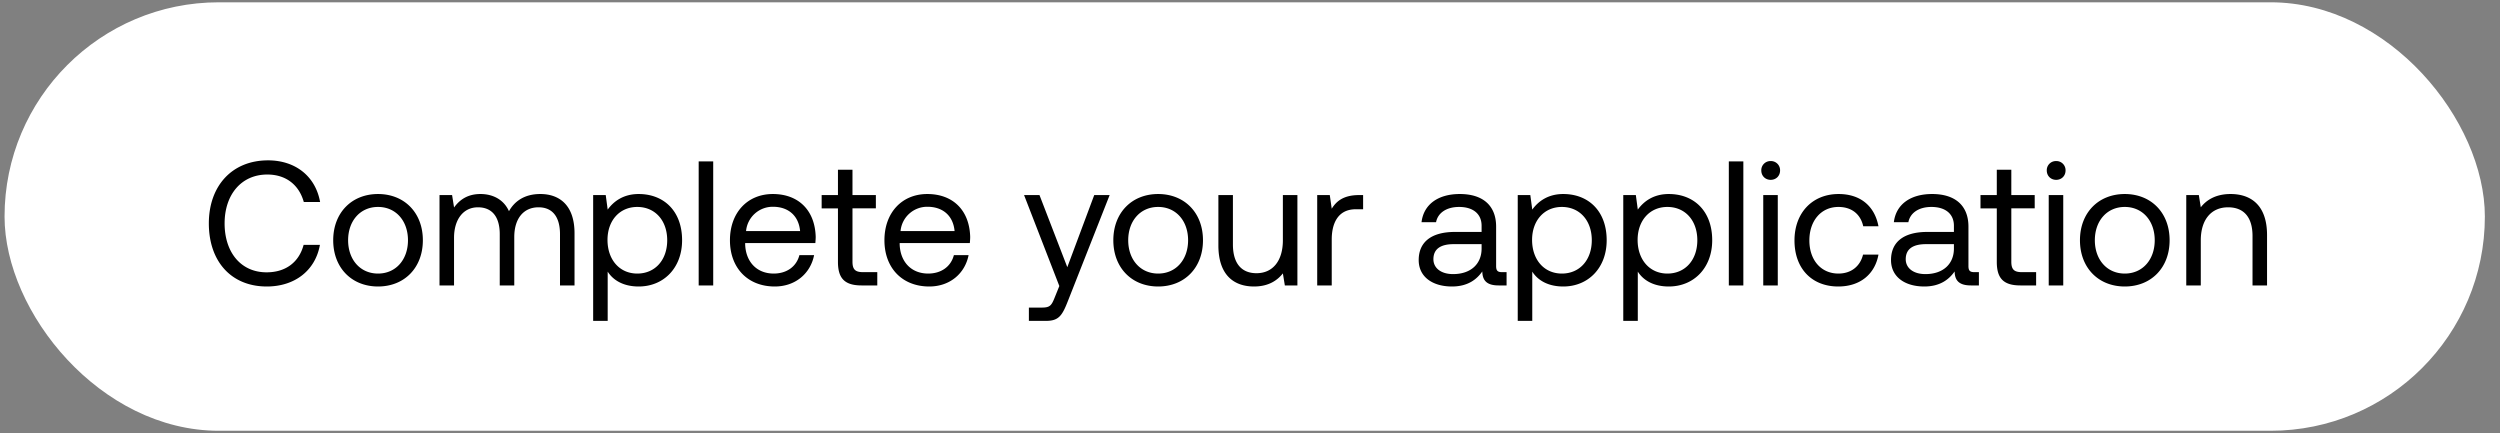 <svg width="127" height="22" viewBox="0 0 127 22" fill="none" xmlns="http://www.w3.org/2000/svg"><rect x="0" y="0" width="127" height="22" fill="#808080" stroke="none"/><rect x=".231" y=".117" width="126" height="21.766" rx="10.883" fill="#fff"/><path d="M13.552 14.554c1.422 0 2.466-.81 2.7-2.115h-.828c-.234.882-.91 1.395-1.881 1.395-1.323 0-2.133-1.035-2.133-2.484 0-1.458.846-2.484 2.169-2.484.945 0 1.61.522 1.854 1.395h.828c-.234-1.305-1.251-2.115-2.646-2.115-1.827 0-3.006 1.296-3.006 3.204 0 1.926 1.134 3.204 2.943 3.204zm5.652 0c1.341 0 2.277-.954 2.277-2.349 0-1.395-.936-2.349-2.277-2.349-1.34 0-2.277.954-2.277 2.349 0 1.395.936 2.349 2.277 2.349zm0-.657c-.909 0-1.52-.711-1.52-1.692s.611-1.692 1.52-1.692c.91 0 1.521.711 1.521 1.692s-.612 1.692-1.52 1.692zm8.244-4.041c-.819 0-1.314.378-1.593.873-.26-.585-.81-.873-1.448-.873-.712 0-1.099.351-1.341.684l-.1-.63h-.639v4.59h.738v-2.421c0-.918.46-1.548 1.215-1.548.703 0 1.107.468 1.107 1.368V14.5h.738v-2.457c0-.936.468-1.512 1.233-1.512.694 0 1.09.468 1.09 1.368V14.5h.738v-2.646c0-1.449-.784-1.998-1.738-1.998zm4.997 0c-.774 0-1.269.369-1.575.792l-.099-.738h-.639v6.39h.738v-2.502c.28.441.801.756 1.575.756 1.27 0 2.205-.945 2.205-2.349 0-1.494-.936-2.349-2.205-2.349zm-.072 4.041c-.9 0-1.512-.702-1.512-1.71 0-.981.612-1.674 1.512-1.674.91 0 1.521.693 1.521 1.692s-.612 1.692-1.52 1.692zm3.12.603h.738V8.2h-.738v6.3zm3.865.054c1.062 0 1.818-.675 1.998-1.593h-.747c-.153.594-.657.936-1.305.936-.873 0-1.422-.612-1.45-1.485v-.063h3.565c.009-.108.018-.216.018-.315-.036-1.359-.882-2.178-2.178-2.178-1.296 0-2.178.954-2.178 2.349 0 1.404.9 2.349 2.277 2.349zM37.9 11.737a1.359 1.359 0 011.368-1.233c.765 0 1.305.441 1.377 1.233H37.9zm4.668 1.566c0 .81.315 1.197 1.197 1.197h.801v-.675h-.729c-.396 0-.531-.144-.531-.531v-2.709h1.188V9.91h-1.188V8.623h-.738V9.91h-.828v.675h.828v2.718zm4.638 1.251c1.062 0 1.818-.675 1.998-1.593h-.747c-.153.594-.657.936-1.305.936-.873 0-1.422-.612-1.449-1.485v-.063h3.564c.01-.108.018-.216.018-.315-.036-1.359-.882-2.178-2.178-2.178-1.296 0-2.178.954-2.178 2.349 0 1.404.9 2.349 2.277 2.349zm-1.458-2.817a1.359 1.359 0 011.368-1.233c.765 0 1.305.441 1.377 1.233h-2.745zm8.067 2.79l-.225.558c-.171.432-.243.54-.666.54h-.657v.675h.882c.648 0 .819-.288 1.107-1.026L56.37 9.91h-.783l-1.368 3.663-1.413-3.663h-.783l1.79 4.617zm5.02.027c1.34 0 2.276-.954 2.276-2.349 0-1.395-.936-2.349-2.277-2.349-1.34 0-2.277.954-2.277 2.349 0 1.395.936 2.349 2.277 2.349zm0-.657c-.91 0-1.522-.711-1.522-1.692s.612-1.692 1.521-1.692c.91 0 1.521.711 1.521 1.692s-.612 1.692-1.52 1.692zm6.335-1.692c0 1.035-.504 1.674-1.34 1.674-.766 0-1.198-.504-1.198-1.458V9.91h-.738v2.556c0 1.521.801 2.088 1.81 2.088.755 0 1.196-.324 1.466-.666l.1.612h.638V9.91h-.738v2.295zm3.868-2.295c-.819 0-1.17.342-1.386.693l-.099-.693h-.639v4.59h.738v-2.34c0-.729.261-1.53 1.224-1.53h.37v-.72h-.208zm7.262 3.915c-.207 0-.297-.063-.297-.306v-2.007c0-1.071-.675-1.656-1.845-1.656-1.107 0-1.836.531-1.944 1.431h.738c.09-.468.522-.774 1.17-.774.72 0 1.143.36 1.143.954v.315h-1.35c-1.206 0-1.845.513-1.845 1.431 0 .837.684 1.341 1.692 1.341.792 0 1.25-.351 1.539-.765.009.45.216.711.828.711h.405v-.675H76.3zm-1.035-1.197c0 .765-.531 1.296-1.45 1.296-.611 0-.998-.306-.998-.756 0-.522.369-.765 1.026-.765h1.422v.225zm4.149-2.772c-.774 0-1.269.369-1.575.792l-.099-.738h-.639v6.39h.738v-2.502c.279.441.801.756 1.575.756 1.269 0 2.205-.945 2.205-2.349 0-1.494-.936-2.349-2.205-2.349zm-.072 4.041c-.9 0-1.512-.702-1.512-1.71 0-.981.612-1.674 1.512-1.674.909 0 1.521.693 1.521 1.692s-.612 1.692-1.521 1.692zm5.433-4.041c-.774 0-1.269.369-1.575.792l-.099-.738h-.639v6.39h.738v-2.502c.28.441.801.756 1.575.756 1.27 0 2.205-.945 2.205-2.349 0-1.494-.936-2.349-2.205-2.349zm-.072 4.041c-.9 0-1.512-.702-1.512-1.71 0-.981.612-1.674 1.512-1.674.91 0 1.521.693 1.521 1.692s-.612 1.692-1.52 1.692zm3.12.603h.739V8.2h-.738v6.3zm2.128-5.364c.27 0 .477-.198.477-.477a.464.464 0 00-.477-.477.464.464 0 00-.477.477c0 .279.207.477.477.477zm-.378 5.364h.738V9.91h-.738v4.59zm3.81.054c1.116 0 1.863-.63 2.043-1.62h-.783c-.144.585-.594.963-1.251.963-.882 0-1.476-.684-1.476-1.683s.594-1.701 1.476-1.701c.675 0 1.125.369 1.26.981h.774c-.19-1.008-.9-1.638-2.025-1.638-1.332 0-2.241.954-2.241 2.358 0 1.431.882 2.34 2.223 2.34zm6.911-.729c-.207 0-.297-.063-.297-.306v-2.007c0-1.071-.675-1.656-1.845-1.656-1.107 0-1.836.531-1.944 1.431h.738c.09-.468.522-.774 1.17-.774.72 0 1.143.36 1.143.954v.315h-1.35c-1.206 0-1.845.513-1.845 1.431 0 .837.684 1.341 1.692 1.341.792 0 1.25-.351 1.539-.765.009.45.216.711.828.711h.405v-.675h-.234zm-1.035-1.197c0 .765-.531 1.296-1.45 1.296-.611 0-.998-.306-.998-.756 0-.522.369-.765 1.026-.765h1.422v.225zm2.178.675c0 .81.315 1.197 1.197 1.197h.801v-.675h-.729c-.396 0-.531-.144-.531-.531v-2.709h1.188V9.91h-1.188V8.623h-.738V9.91h-.828v.675h.828v2.718zm3.016-4.167c.27 0 .477-.198.477-.477a.464.464 0 00-.477-.477.464.464 0 00-.477.477c0 .279.207.477.477.477zm-.378 5.364h.738V9.91h-.738v4.59zm3.864.054c1.341 0 2.277-.954 2.277-2.349 0-1.395-.936-2.349-2.277-2.349-1.341 0-2.277.954-2.277 2.349 0 1.395.936 2.349 2.277 2.349zm0-.657c-.909 0-1.521-.711-1.521-1.692s.612-1.692 1.521-1.692c.909 0 1.521.711 1.521 1.692s-.612 1.692-1.521 1.692zm5.373-4.041c-.774 0-1.242.324-1.512.675l-.099-.621h-.639v4.59h.738v-2.295c0-1.035.522-1.674 1.386-1.674.801 0 1.242.504 1.242 1.458V14.5h.738v-2.556c0-1.521-.819-2.088-1.854-2.088z" fill="#000"/></svg>